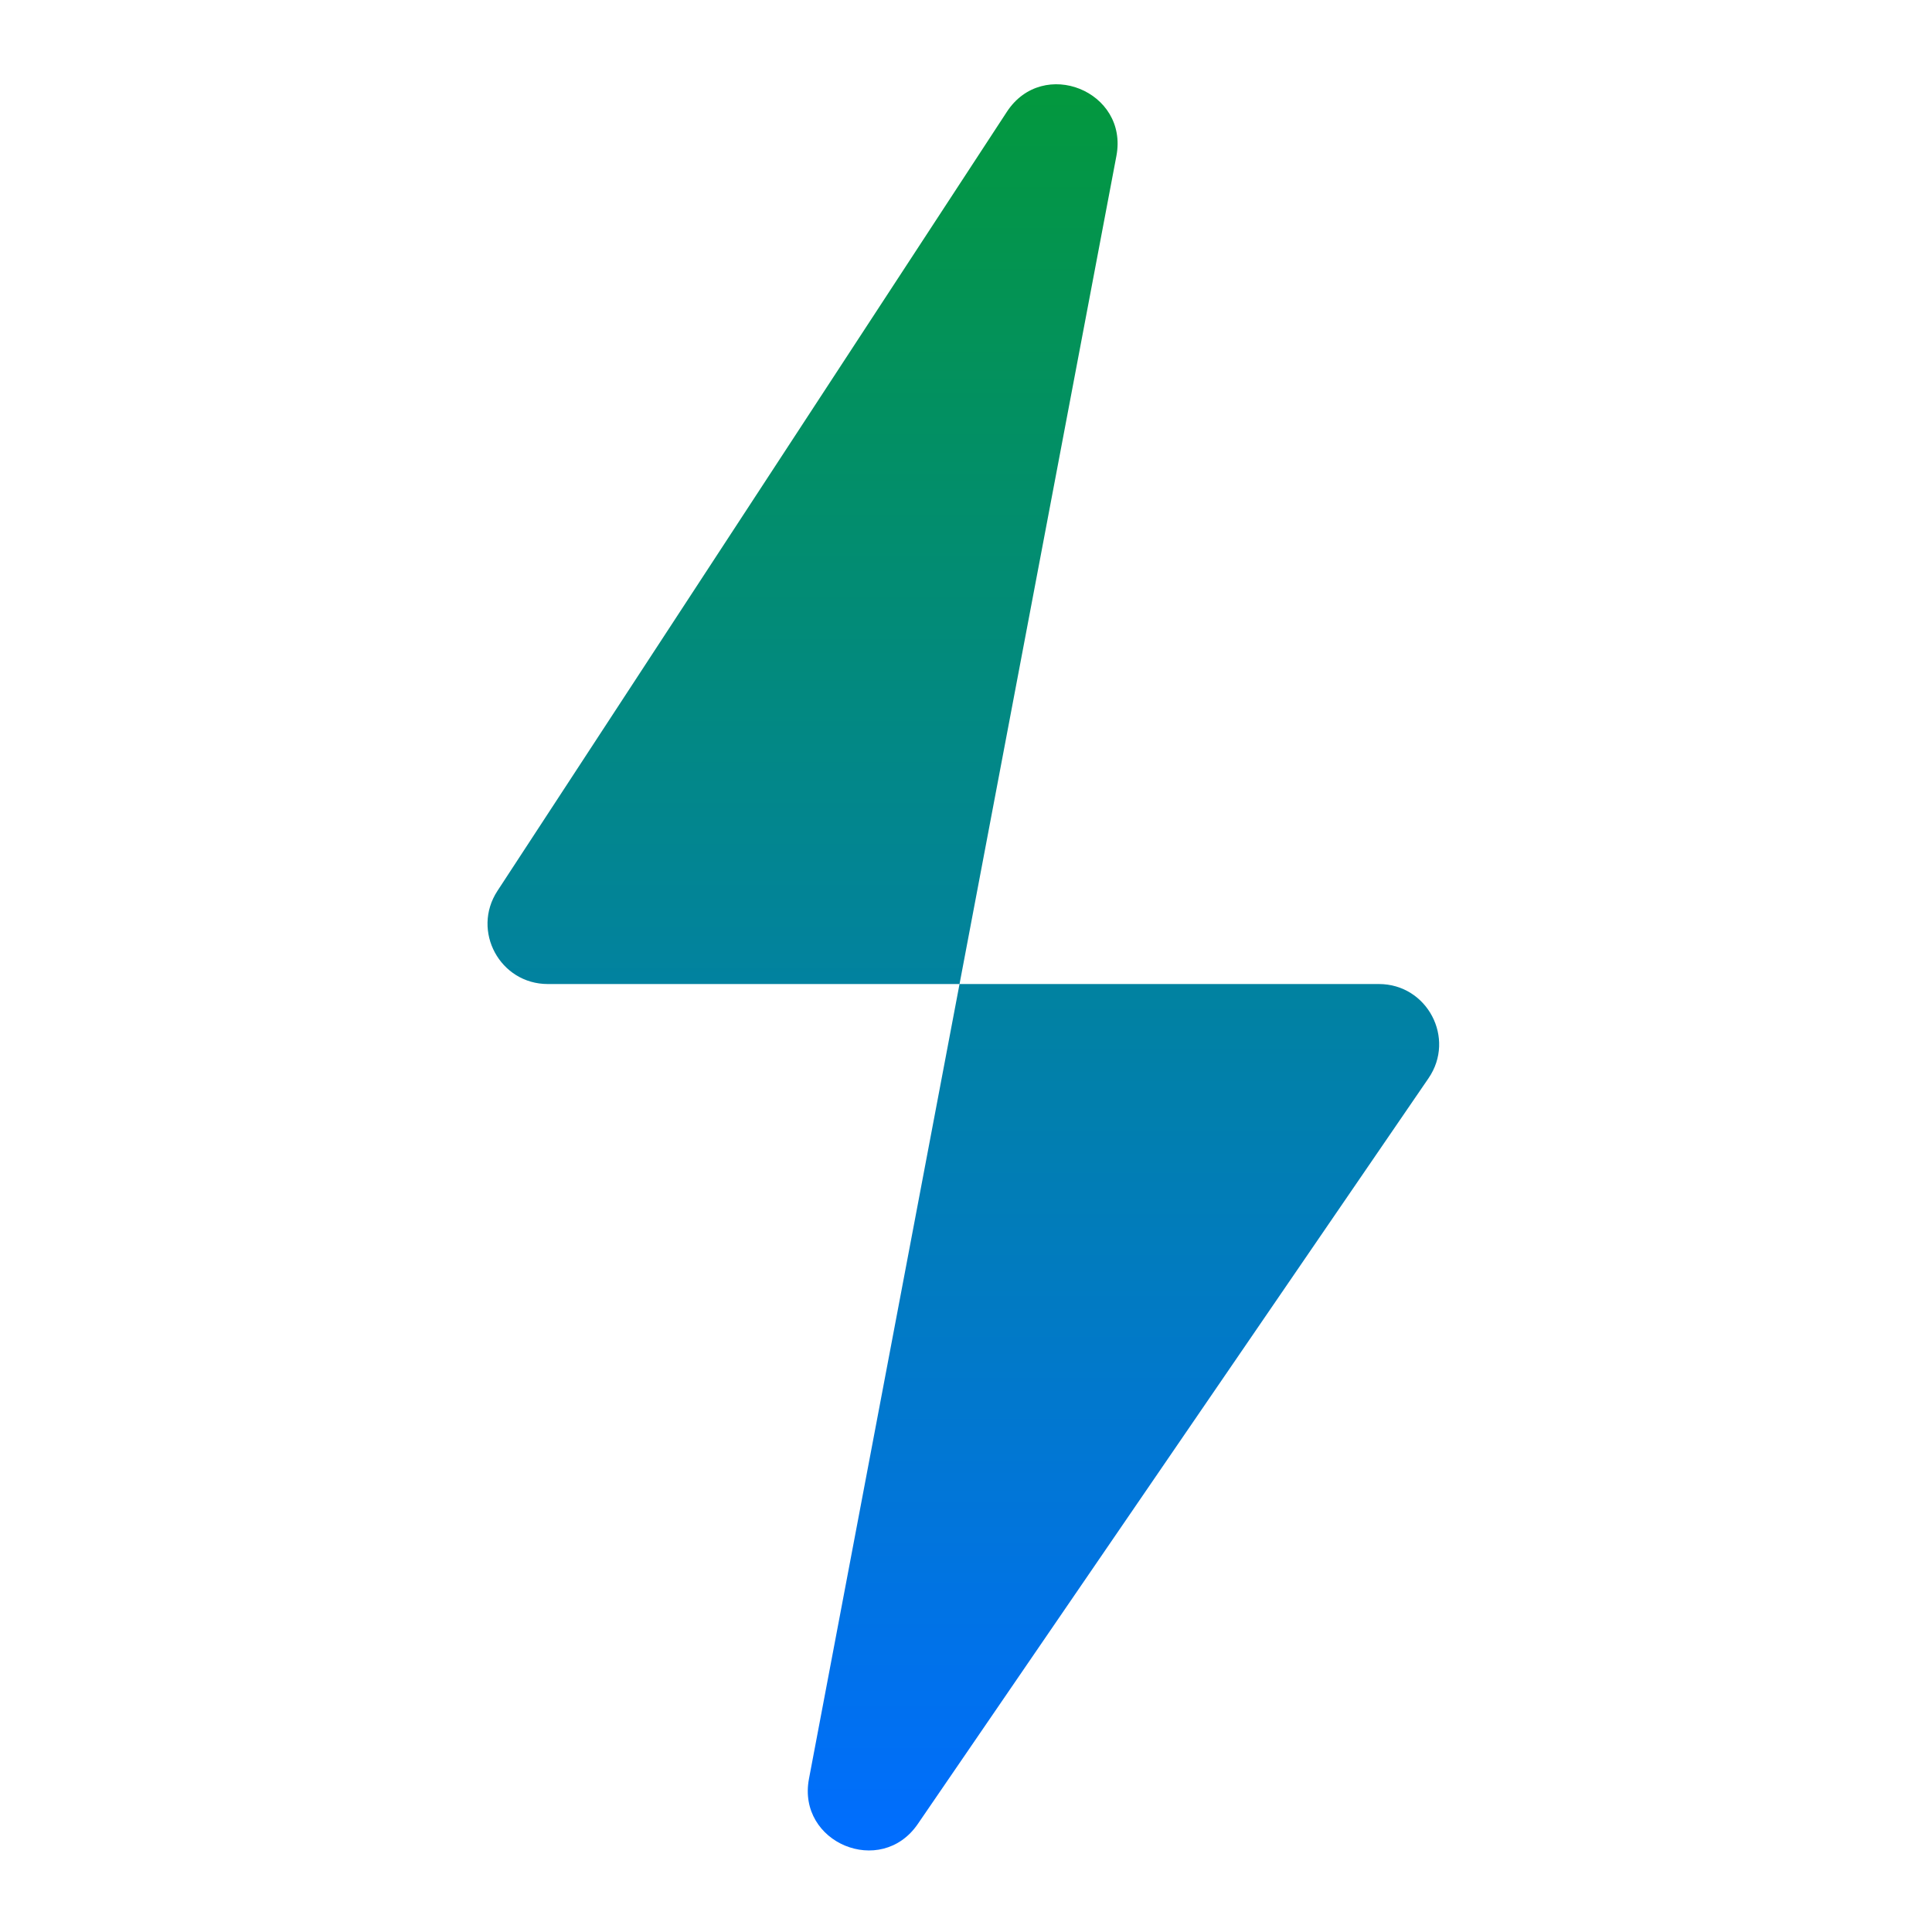 <svg width="321" height="321" viewBox="0 0 321 321" fill="none" xmlns="http://www.w3.org/2000/svg">
<path d="M82.647 148.023L167.296 18.568C173.287 9.406 187.528 15.146 185.491 25.902L159.425 163.496H229.099C237.142 163.496 241.894 172.51 237.349 179.146L152.485 303.062C146.366 311.996 132.393 306.189 134.409 295.551L159.425 163.496H91.017C83.07 163.496 78.298 154.674 82.647 148.023Z" fill="url(#paint0_linear_219_30)"/>
<defs>
<linearGradient id="paint0_linear_219_30" x1="160.058" y1="14" x2="160.058" y2="307.453" gradientUnits="userSpaceOnUse">
<stop stop-color="#03983D"/>
<stop offset="1" stop-color="#006DFF"/>
</linearGradient>
</defs>
</svg>

